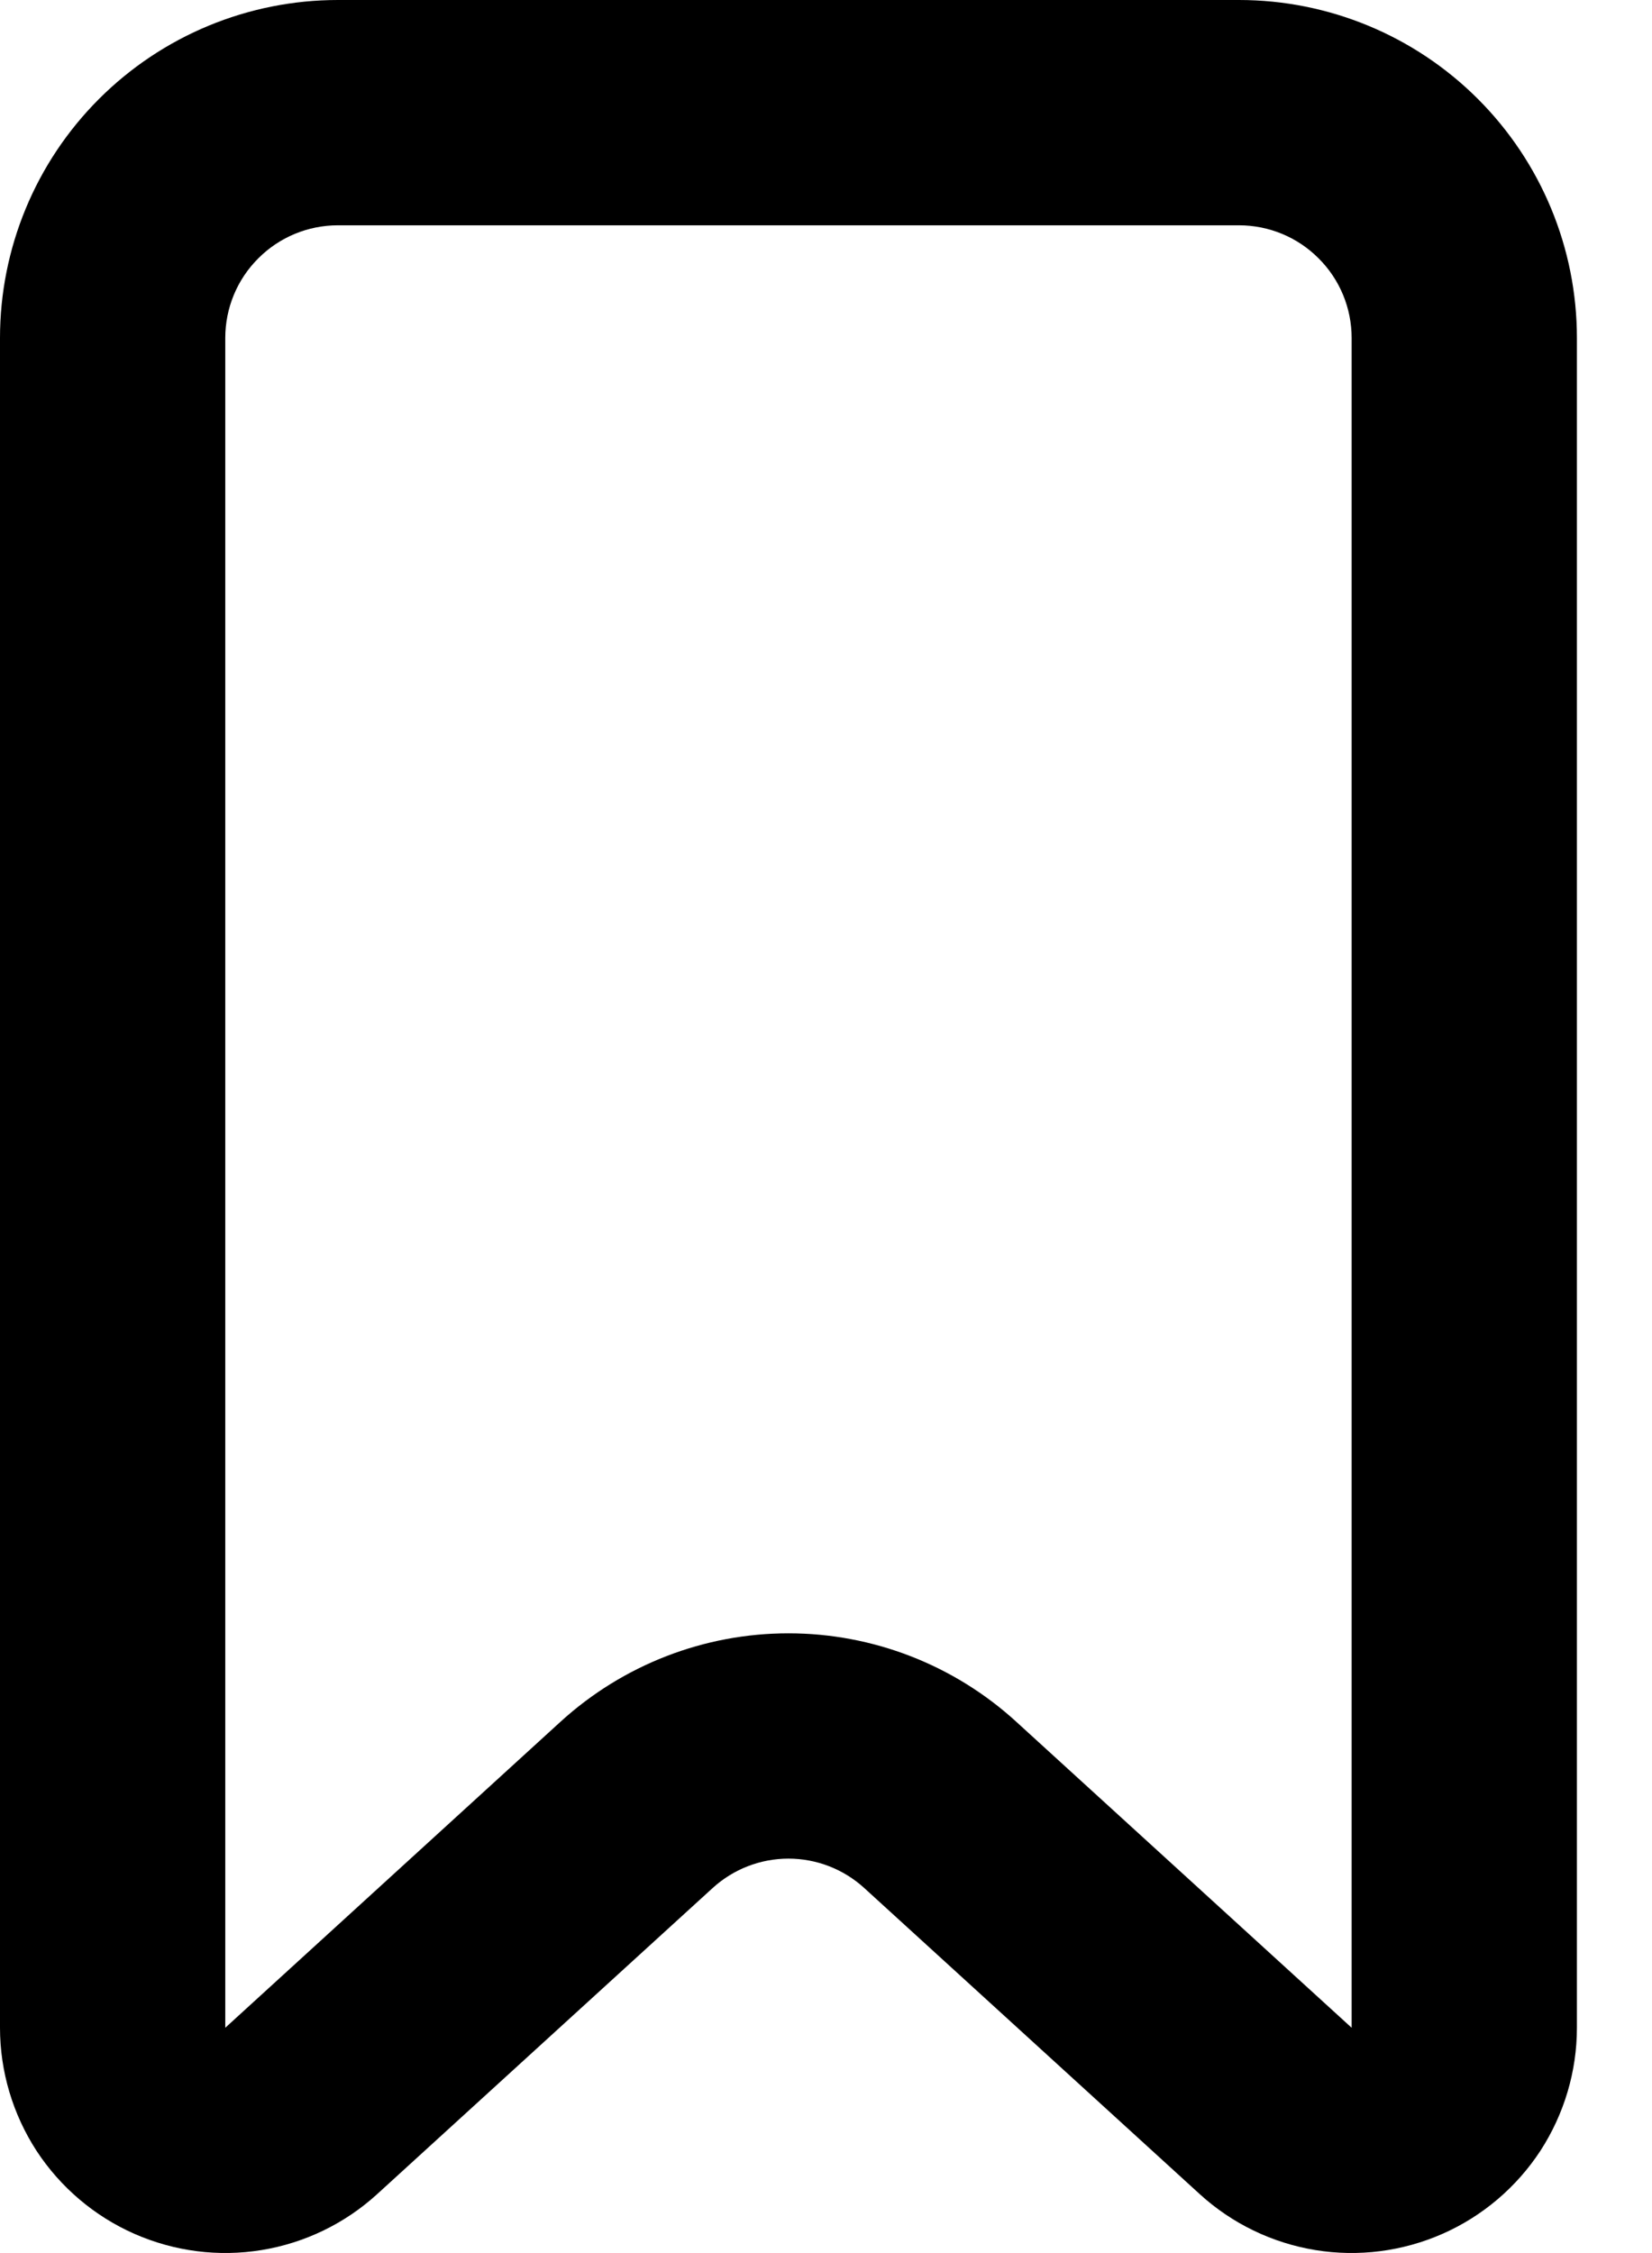 <svg width="11" height="15" viewBox="0 0 11 15" fill="none" xmlns="http://www.w3.org/2000/svg">
<path d="M2.25 1.5C2.051 1.5 1.86 1.579 1.72 1.72C1.579 1.86 1.5 2.051 1.5 2.25V13.5L3.733 11.462C4.148 11.084 4.689 10.874 5.25 10.874C5.811 10.874 6.352 11.084 6.766 11.462L9 13.5V2.25C9 2.051 8.921 1.86 8.78 1.72C8.64 1.579 8.449 1.5 8.25 1.5H2.25ZM2.25 0H8.25C8.847 0 9.419 0.237 9.841 0.659C10.263 1.081 10.5 1.653 10.5 2.25V13.5C10.5 13.791 10.415 14.075 10.257 14.319C10.098 14.562 9.871 14.755 9.605 14.872C9.339 14.989 9.045 15.027 8.758 14.98C8.471 14.933 8.204 14.804 7.989 14.608L5.755 12.57C5.617 12.444 5.437 12.374 5.25 12.374C5.063 12.374 4.883 12.444 4.745 12.57L2.511 14.608C2.296 14.804 2.029 14.933 1.742 14.98C1.455 15.027 1.161 14.989 0.895 14.872C0.629 14.755 0.402 14.562 0.243 14.319C0.085 14.075 6.7267e-05 13.791 0 13.5L0 2.25C0 1.653 0.237 1.081 0.659 0.659C1.081 0.237 1.653 0 2.25 0Z" fill="currentColor"/>
</svg>
